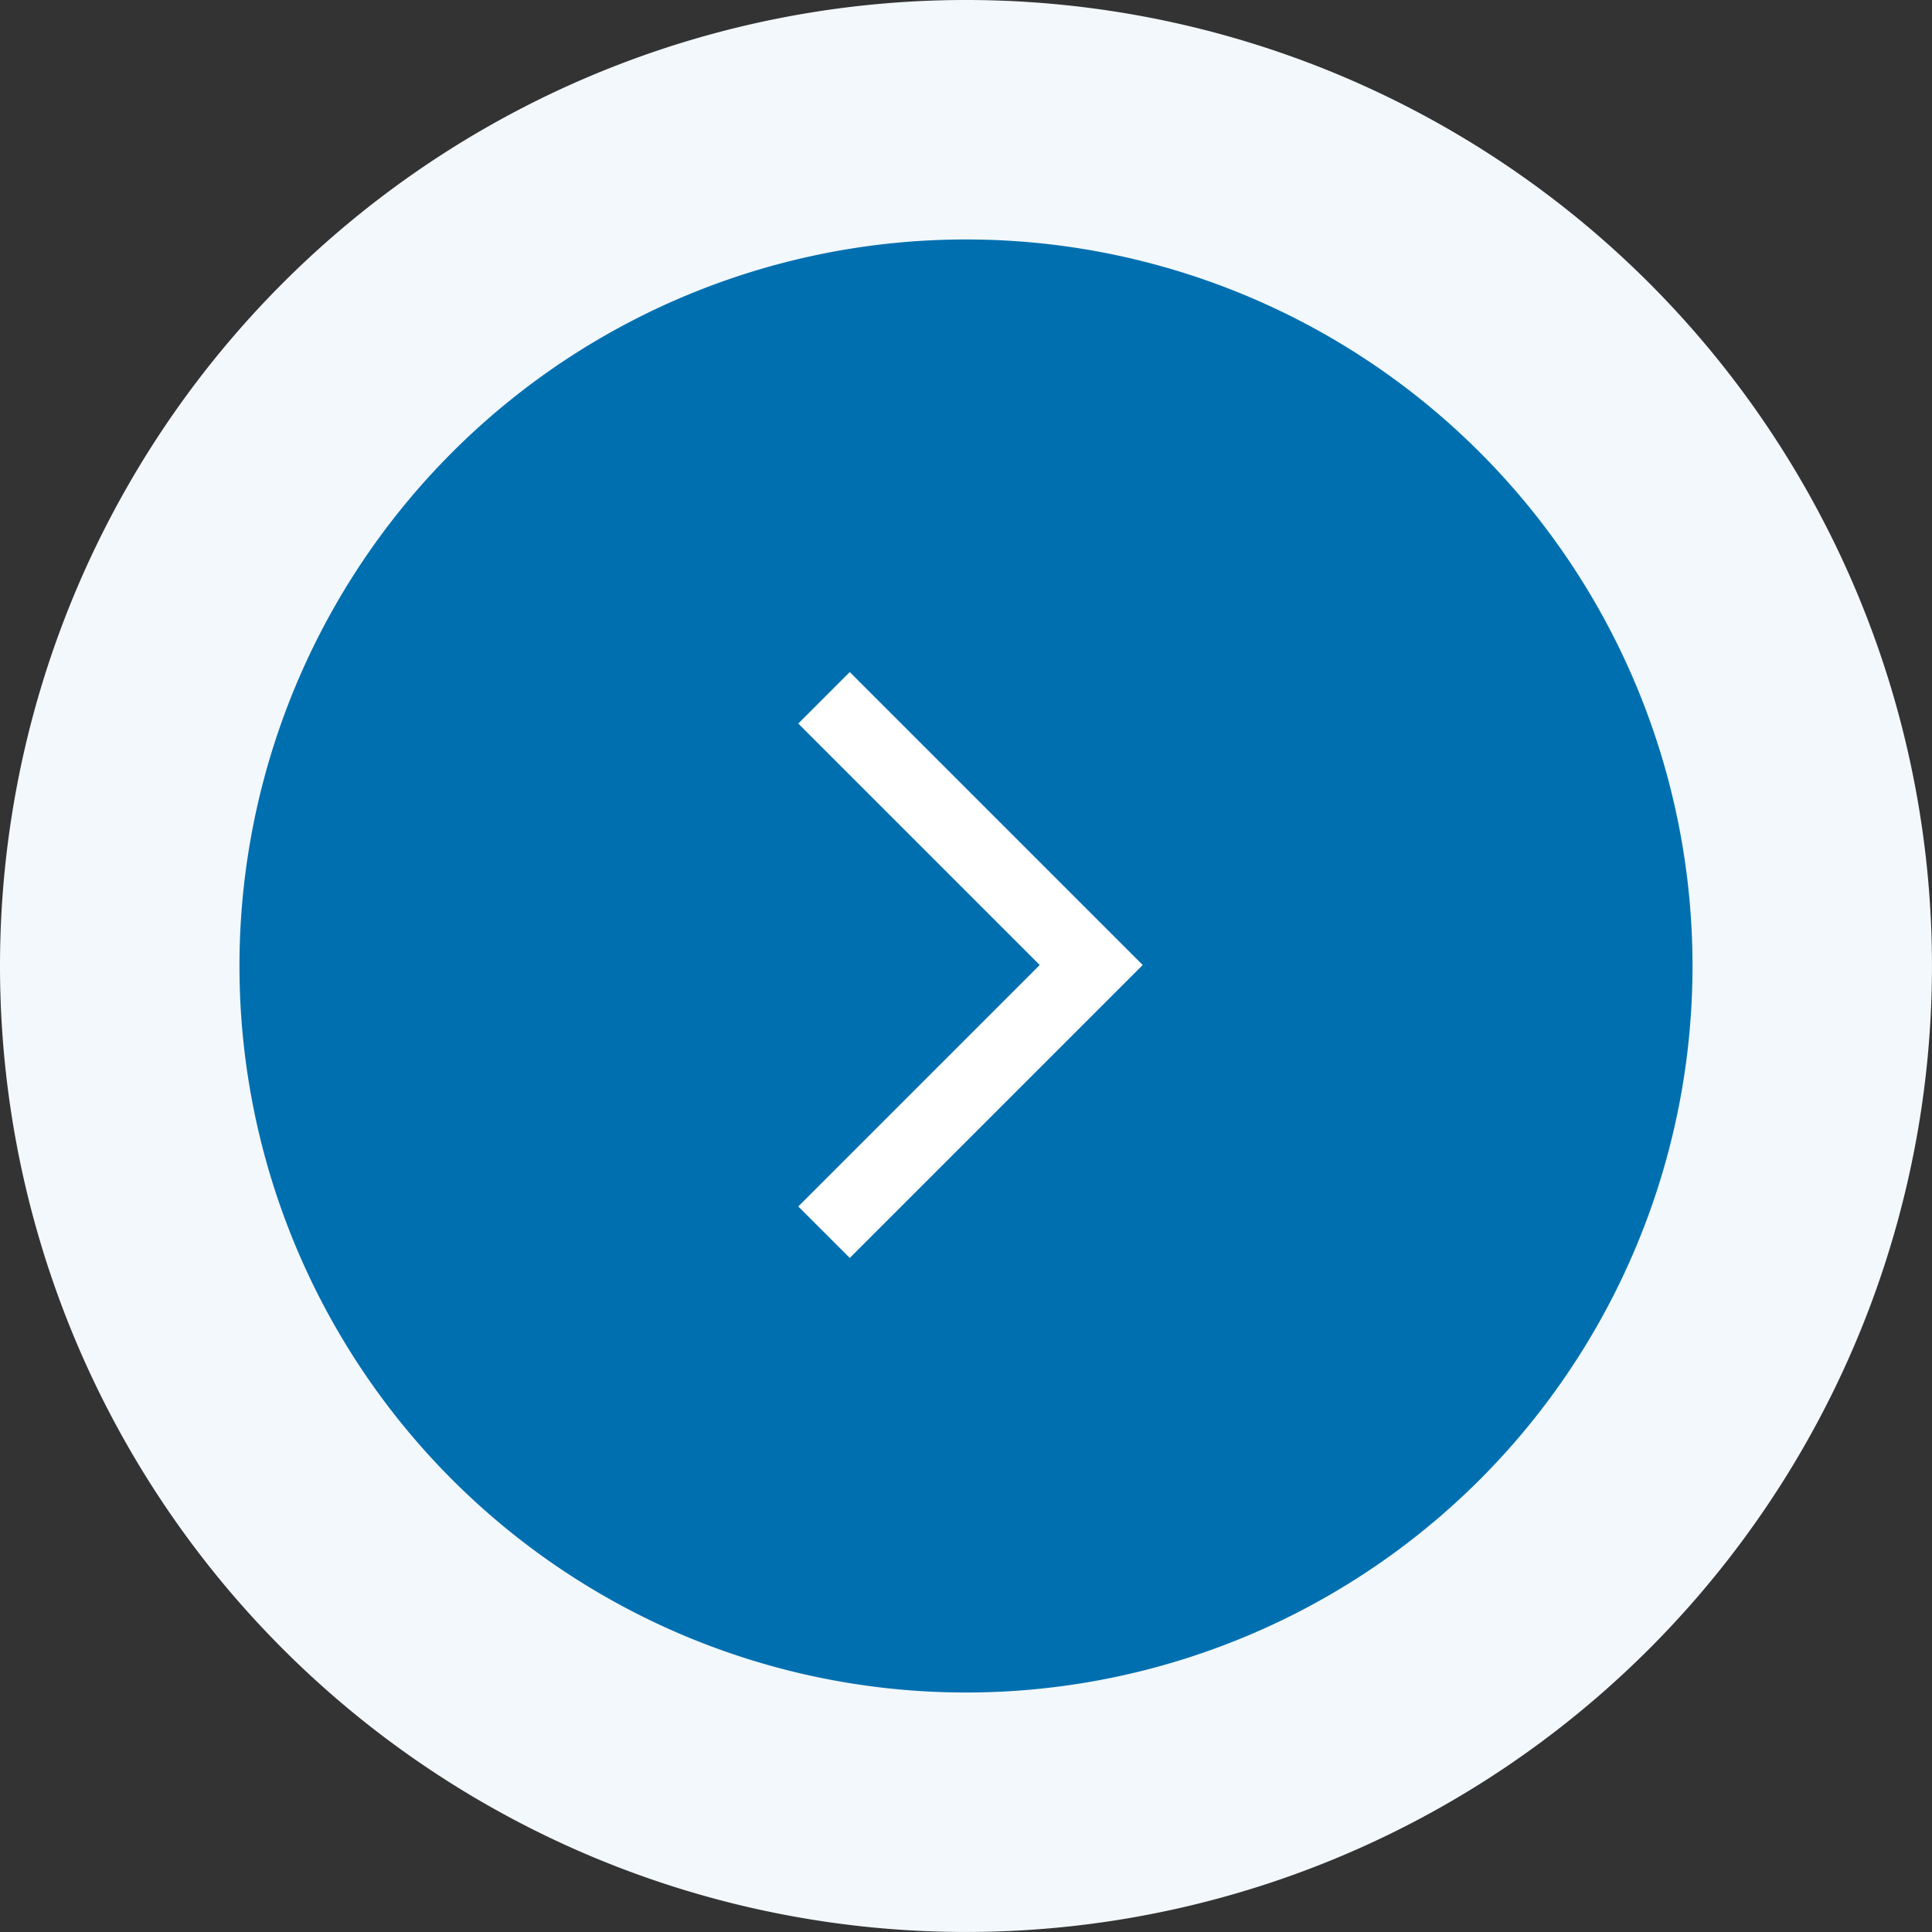 <svg xmlns="http://www.w3.org/2000/svg" xmlns:xlink="http://www.w3.org/1999/xlink" width="80.679" height="80.679" viewBox="0 0 80.679 80.679">
  <rect x="0" y="0" width="80.679" height="80.679" fill="#333333" stroke="none"/>
  <defs>
    <clipPath id="clip-path">
      <rect id="Rectangle_17" data-name="Rectangle 17" width="17.345" height="17.345" fill="#fff"/>
    </clipPath>
  </defs>
  <g id="Group_386" data-name="Group 386" transform="translate(-1372.51 -2201.51)">
    <g id="Group_53" data-name="Group 53" transform="translate(1407.996 2229.544) rotate(45)">
      <path id="Path_59" data-name="Path 59" d="M14.259,0H0V3.041H14.259V17.3H17.3V0Z" transform="translate(0.022 0.022)" fill="#fff"/>
    </g>
    <g id="Group_567" data-name="Group 567">
      <path id="Path_1463" data-name="Path 1463" d="M35.339,0A35.339,35.339,0,1,1,0,35.339,35.339,35.339,0,0,1,35.339,0Z" transform="translate(1377.51 2206.51)" fill="#006fb0" stroke="#f2f8fb" stroke-width="10"/>
      <g id="Group_51" data-name="Group 51" transform="translate(1407.996 2229.544) rotate(45)">
        <g id="Group_50" data-name="Group 50" clip-path="url(#clip-path)">
          <path id="Path_60" data-name="Path 60" d="M17.3,0H0V3.041H14.259V17.3H17.3Z" transform="translate(0.022 0.022)" fill="#fff"/>
        </g>
      </g>
    </g>
  </g>
</svg>
